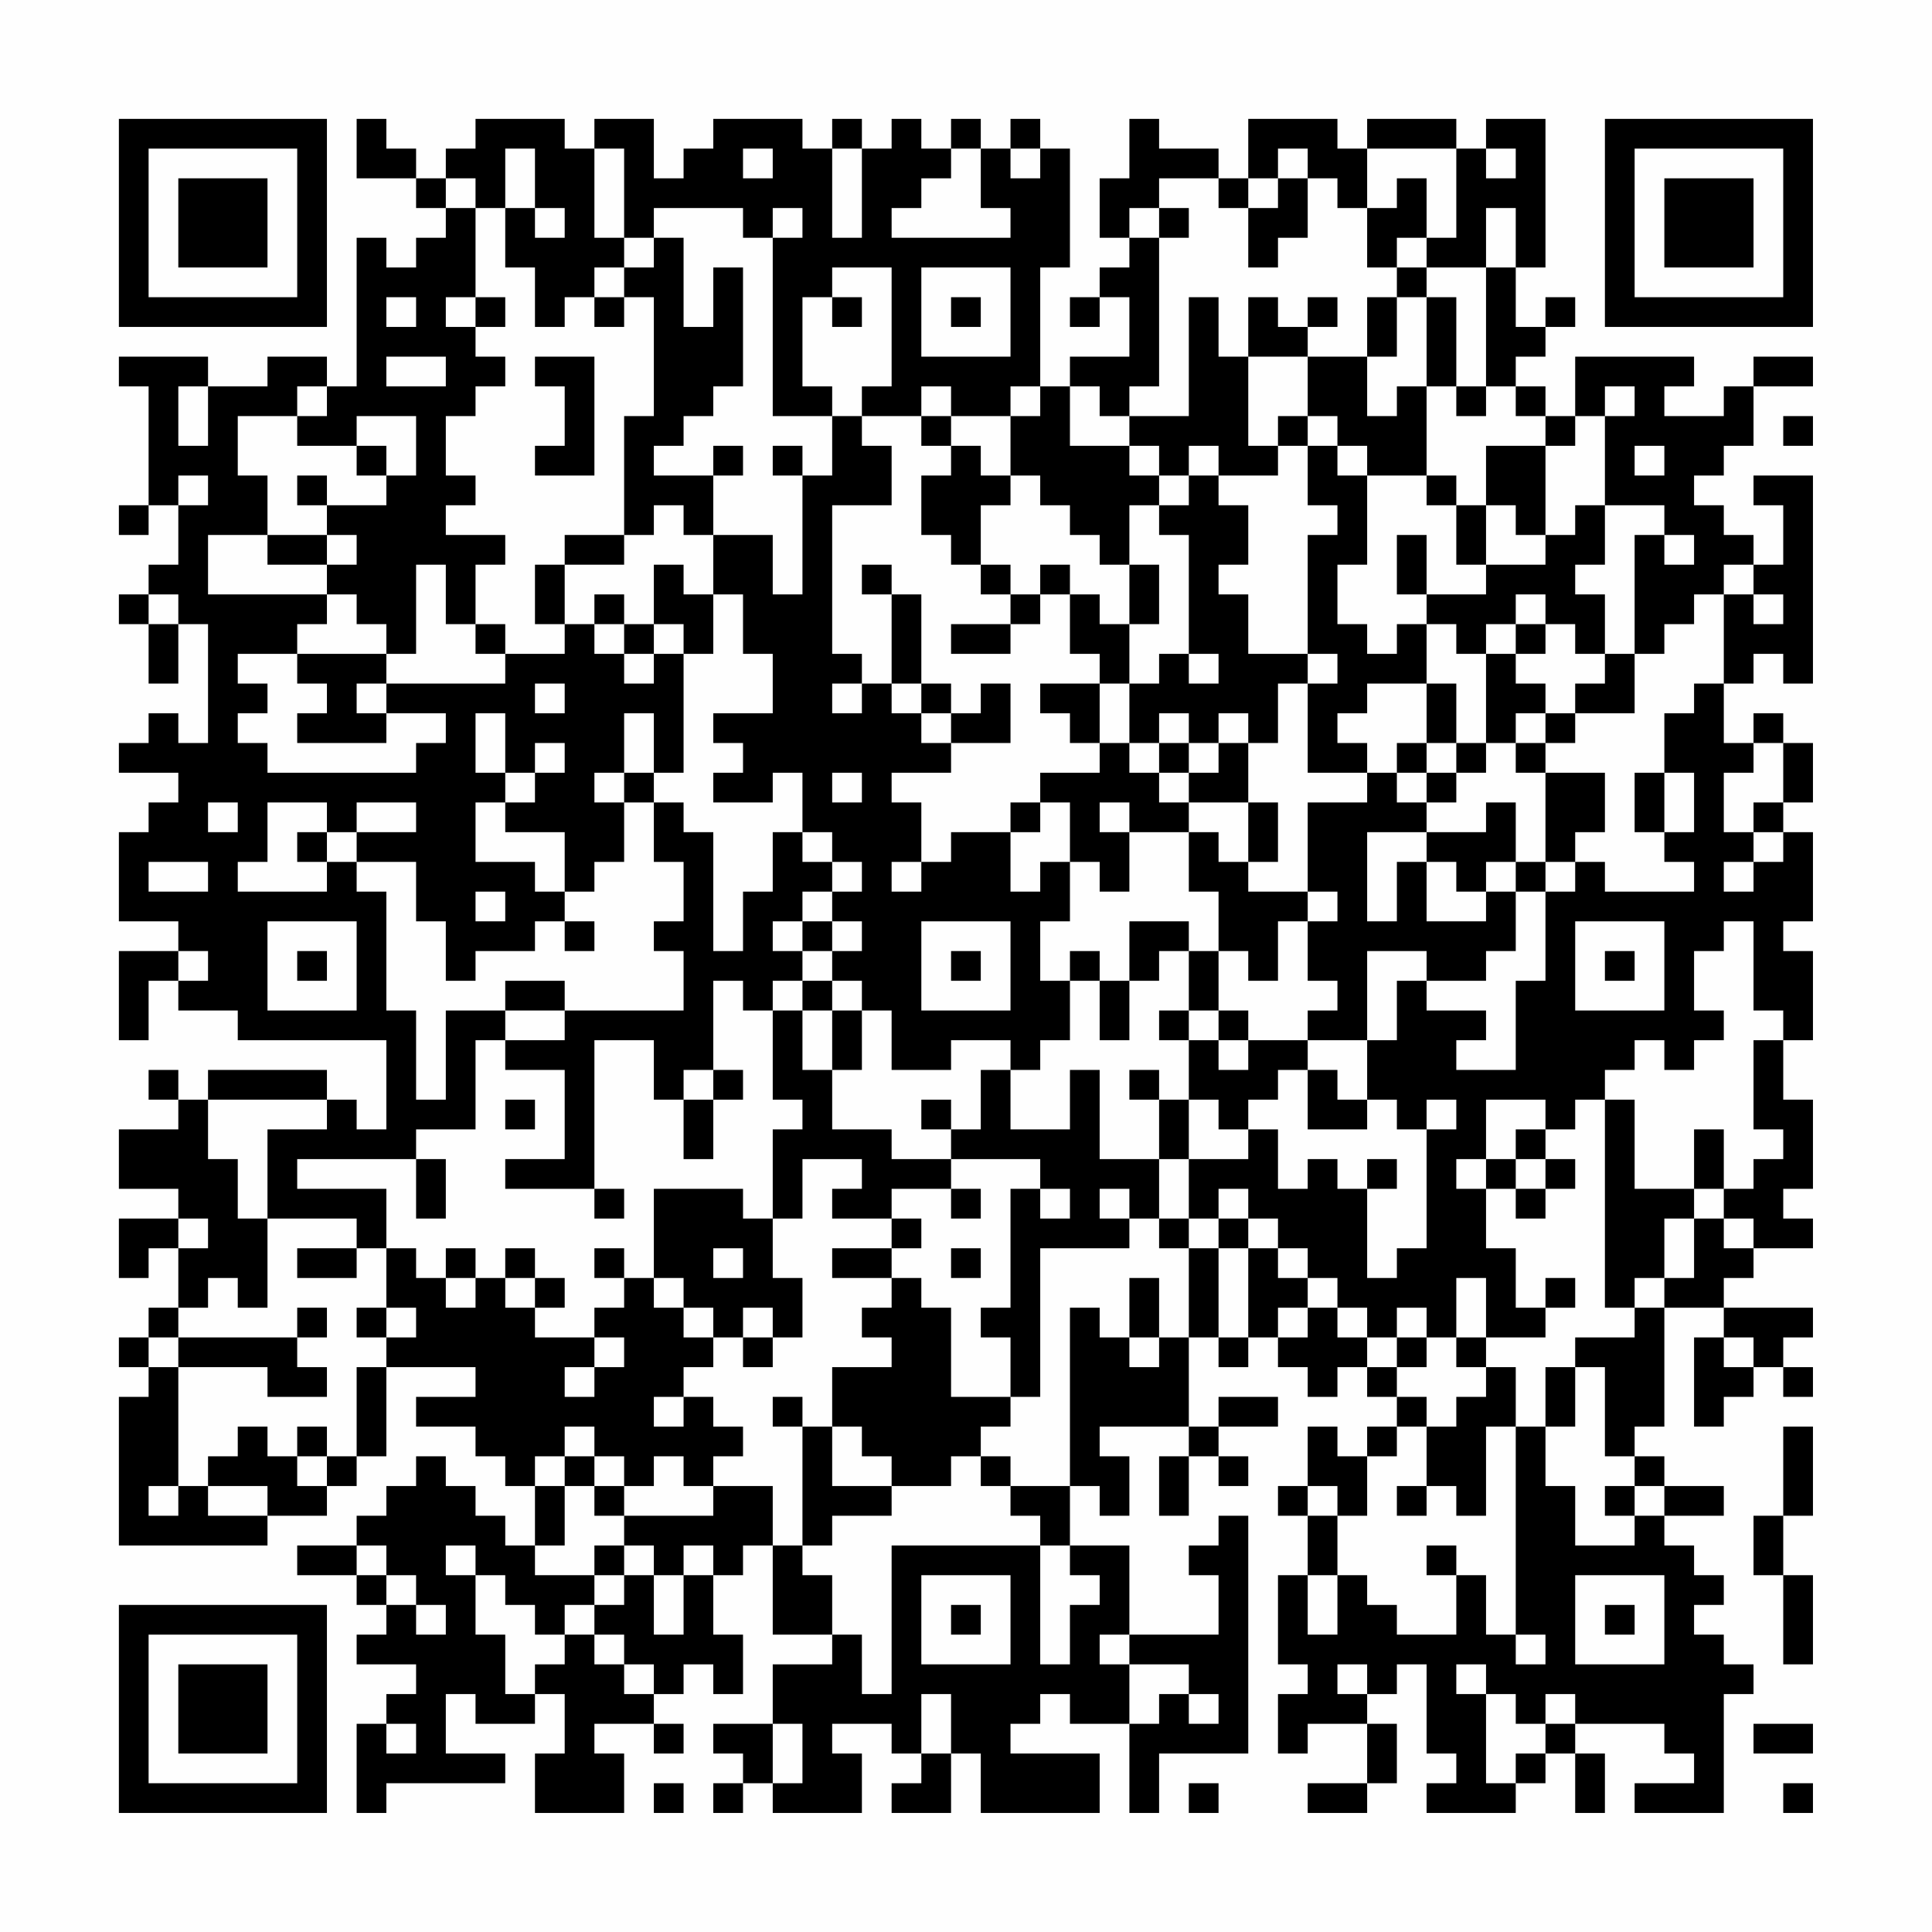 <?xml version="1.0" encoding="UTF-8"?>
<svg xmlns="http://www.w3.org/2000/svg" version="1.1" width="300" height="300" viewBox="0 0 300 300"><rect x="0" y="0" width="300" height="300" fill="#fefefe"/><g transform="scale(4.615)"><g transform="translate(4,4)"><path fill-rule="evenodd" d="M8 0L8 2L10 2L10 3L11 3L11 4L10 4L10 5L9 5L9 4L8 4L8 9L7 9L7 8L5 8L5 9L3 9L3 8L0 8L0 9L1 9L1 13L0 13L0 14L1 14L1 13L2 13L2 15L1 15L1 16L0 16L0 17L1 17L1 19L2 19L2 17L3 17L3 21L2 21L2 20L1 20L1 21L0 21L0 22L2 22L2 23L1 23L1 24L0 24L0 27L2 27L2 28L0 28L0 31L1 31L1 29L2 29L2 30L4 30L4 31L9 31L9 34L8 34L8 33L7 33L7 32L3 32L3 33L2 33L2 32L1 32L1 33L2 33L2 34L0 34L0 36L2 36L2 37L0 37L0 39L1 39L1 38L2 38L2 40L1 40L1 41L0 41L0 42L1 42L1 43L0 43L0 48L5 48L5 47L7 47L7 46L8 46L8 45L9 45L9 42L12 42L12 43L10 43L10 44L12 44L12 45L13 45L13 46L14 46L14 48L13 48L13 47L12 47L12 46L11 46L11 45L10 45L10 46L9 46L9 47L8 47L8 48L6 48L6 49L8 49L8 50L9 50L9 51L8 51L8 52L10 52L10 53L9 53L9 54L8 54L8 57L9 57L9 56L13 56L13 55L11 55L11 53L12 53L12 54L14 54L14 53L15 53L15 55L14 55L14 57L17 57L17 55L16 55L16 54L18 54L18 55L19 55L19 54L18 54L18 53L19 53L19 52L20 52L20 53L21 53L21 51L20 51L20 49L21 49L21 48L22 48L22 51L24 51L24 52L22 52L22 54L20 54L20 55L21 55L21 56L20 56L20 57L21 57L21 56L22 56L22 57L25 57L25 55L24 55L24 54L26 54L26 55L27 55L27 56L26 56L26 57L28 57L28 55L29 55L29 57L33 57L33 55L30 55L30 54L31 54L31 53L32 53L32 54L34 54L34 57L35 57L35 55L38 55L38 47L37 47L37 48L36 48L36 49L37 49L37 51L34 51L34 48L32 48L32 46L33 46L33 47L34 47L34 45L33 45L33 44L36 44L36 45L35 45L35 47L36 47L36 45L37 45L37 46L38 46L38 45L37 45L37 44L39 44L39 43L37 43L37 44L36 44L36 41L37 41L37 42L38 42L38 41L39 41L39 42L40 42L40 43L41 43L41 42L42 42L42 43L43 43L43 44L42 44L42 45L41 45L41 44L40 44L40 46L39 46L39 47L40 47L40 49L39 49L39 52L40 52L40 53L39 53L39 55L40 55L40 54L42 54L42 56L40 56L40 57L42 57L42 56L43 56L43 54L42 54L42 53L43 53L43 52L44 52L44 55L45 55L45 56L44 56L44 57L47 57L47 56L48 56L48 55L49 55L49 57L50 57L50 55L49 55L49 54L52 54L52 55L53 55L53 56L51 56L51 57L54 57L54 53L55 53L55 52L54 52L54 51L53 51L53 50L54 50L54 49L53 49L53 48L52 48L52 47L54 47L54 46L52 46L52 45L51 45L51 44L52 44L52 40L54 40L54 41L53 41L53 44L54 44L54 43L55 43L55 42L56 42L56 43L57 43L57 42L56 42L56 41L57 41L57 40L54 40L54 39L55 39L55 38L57 38L57 37L56 37L56 36L57 36L57 33L56 33L56 31L57 31L57 28L56 28L56 27L57 27L57 24L56 24L56 23L57 23L57 21L56 21L56 20L55 20L55 21L54 21L54 19L55 19L55 18L56 18L56 19L57 19L57 12L55 12L55 13L56 13L56 15L55 15L55 14L54 14L54 13L53 13L53 12L54 12L54 11L55 11L55 9L57 9L57 8L55 8L55 9L54 9L54 10L52 10L52 9L53 9L53 8L49 8L49 10L48 10L48 9L47 9L47 8L48 8L48 7L49 7L49 6L48 6L48 7L47 7L47 5L48 5L48 0L46 0L46 1L45 1L45 0L42 0L42 1L41 1L41 0L38 0L38 2L37 2L37 1L35 1L35 0L34 0L34 2L33 2L33 4L34 4L34 5L33 5L33 6L32 6L32 7L33 7L33 6L34 6L34 8L32 8L32 9L31 9L31 5L32 5L32 1L31 1L31 0L30 0L30 1L29 1L29 0L28 0L28 1L27 1L27 0L26 0L26 1L25 1L25 0L24 0L24 1L23 1L23 0L20 0L20 1L19 1L19 2L18 2L18 0L16 0L16 1L15 1L15 0L12 0L12 1L11 1L11 2L10 2L10 1L9 1L9 0ZM13 1L13 3L12 3L12 2L11 2L11 3L12 3L12 6L11 6L11 7L12 7L12 8L13 8L13 9L12 9L12 10L11 10L11 12L12 12L12 13L11 13L11 14L13 14L13 15L12 15L12 17L11 17L11 15L10 15L10 18L9 18L9 17L8 17L8 16L7 16L7 15L8 15L8 14L7 14L7 13L9 13L9 12L10 12L10 10L8 10L8 11L6 11L6 10L7 10L7 9L6 9L6 10L4 10L4 12L5 12L5 14L3 14L3 16L7 16L7 17L6 17L6 18L4 18L4 19L5 19L5 20L4 20L4 21L5 21L5 22L10 22L10 21L11 21L11 20L9 20L9 19L13 19L13 18L15 18L15 17L16 17L16 18L17 18L17 19L18 19L18 18L19 18L19 22L18 22L18 20L17 20L17 22L16 22L16 23L17 23L17 25L16 25L16 26L15 26L15 24L13 24L13 23L14 23L14 22L15 22L15 21L14 21L14 22L13 22L13 20L12 20L12 22L13 22L13 23L12 23L12 25L14 25L14 26L15 26L15 27L14 27L14 28L12 28L12 29L11 29L11 27L10 27L10 25L8 25L8 24L10 24L10 23L8 23L8 24L7 24L7 23L5 23L5 25L4 25L4 26L7 26L7 25L8 25L8 26L9 26L9 30L10 30L10 33L11 33L11 30L13 30L13 31L12 31L12 34L10 34L10 35L6 35L6 36L9 36L9 38L8 38L8 37L5 37L5 34L7 34L7 33L3 33L3 35L4 35L4 37L5 37L5 40L4 40L4 39L3 39L3 40L2 40L2 41L1 41L1 42L2 42L2 46L1 46L1 47L2 47L2 46L3 46L3 47L5 47L5 46L3 46L3 45L4 45L4 44L5 44L5 45L6 45L6 46L7 46L7 45L8 45L8 42L9 42L9 41L10 41L10 40L9 40L9 38L10 38L10 39L11 39L11 40L12 40L12 39L13 39L13 40L14 40L14 41L16 41L16 42L15 42L15 43L16 43L16 42L17 42L17 41L16 41L16 40L17 40L17 39L18 39L18 40L19 40L19 41L20 41L20 42L19 42L19 43L18 43L18 44L19 44L19 43L20 43L20 44L21 44L21 45L20 45L20 46L19 46L19 45L18 45L18 46L17 46L17 45L16 45L16 44L15 44L15 45L14 45L14 46L15 46L15 48L14 48L14 49L16 49L16 50L15 50L15 51L14 51L14 50L13 50L13 49L12 49L12 48L11 48L11 49L12 49L12 51L13 51L13 53L14 53L14 52L15 52L15 51L16 51L16 52L17 52L17 53L18 53L18 52L17 52L17 51L16 51L16 50L17 50L17 49L18 49L18 51L19 51L19 49L20 49L20 48L19 48L19 49L18 49L18 48L17 48L17 47L20 47L20 46L22 46L22 48L23 48L23 49L24 49L24 51L25 51L25 53L26 53L26 48L31 48L31 52L32 52L32 50L33 50L33 49L32 49L32 48L31 48L31 47L30 47L30 46L32 46L32 40L33 40L33 41L34 41L34 42L35 42L35 41L36 41L36 38L37 38L37 41L38 41L38 38L39 38L39 39L40 39L40 40L39 40L39 41L40 41L40 40L41 40L41 41L42 41L42 42L43 42L43 43L44 43L44 44L43 44L43 45L42 45L42 47L41 47L41 46L40 46L40 47L41 47L41 49L40 49L40 51L41 51L41 49L42 49L42 50L43 50L43 51L45 51L45 49L46 49L46 51L47 51L47 52L48 52L48 51L47 51L47 44L48 44L48 46L49 46L49 48L51 48L51 47L52 47L52 46L51 46L51 45L50 45L50 42L49 42L49 41L51 41L51 40L52 40L52 39L53 39L53 37L54 37L54 38L55 38L55 37L54 37L54 36L55 36L55 35L56 35L56 34L55 34L55 31L56 31L56 30L55 30L55 27L54 27L54 28L53 28L53 30L54 30L54 31L53 31L53 32L52 32L52 31L51 31L51 32L50 32L50 33L49 33L49 34L48 34L48 33L46 33L46 35L45 35L45 36L46 36L46 38L47 38L47 40L48 40L48 41L46 41L46 39L45 39L45 41L44 41L44 40L43 40L43 41L42 41L42 40L41 40L41 39L40 39L40 38L39 38L39 37L38 37L38 36L37 36L37 37L36 37L36 35L38 35L38 34L39 34L39 36L40 36L40 35L41 35L41 36L42 36L42 39L43 39L43 38L44 38L44 34L45 34L45 33L44 33L44 34L43 34L43 33L42 33L42 31L43 31L43 29L44 29L44 30L46 30L46 31L45 31L45 32L47 32L47 29L48 29L48 26L49 26L49 25L50 25L50 26L53 26L53 25L52 25L52 24L53 24L53 22L52 22L52 20L53 20L53 19L54 19L54 16L55 16L55 17L56 17L56 16L55 16L55 15L54 15L54 16L53 16L53 17L52 17L52 18L51 18L51 14L52 14L52 15L53 15L53 14L52 14L52 13L50 13L50 10L51 10L51 9L50 9L50 10L49 10L49 11L48 11L48 10L47 10L47 9L46 9L46 5L47 5L47 3L46 3L46 5L44 5L44 4L45 4L45 1L42 1L42 3L41 3L41 2L40 2L40 1L39 1L39 2L38 2L38 3L37 3L37 2L35 2L35 3L34 3L34 4L35 4L35 9L34 9L34 10L33 10L33 9L32 9L32 11L34 11L34 12L35 12L35 13L34 13L34 15L33 15L33 14L32 14L32 13L31 13L31 12L30 12L30 10L31 10L31 9L30 9L30 10L28 10L28 9L27 9L27 10L25 10L25 9L26 9L26 5L24 5L24 6L23 6L23 9L24 9L24 10L22 10L22 4L23 4L23 3L22 3L22 4L21 4L21 3L18 3L18 4L17 4L17 1L16 1L16 4L17 4L17 5L16 5L16 6L15 6L15 7L14 7L14 5L13 5L13 3L14 3L14 4L15 4L15 3L14 3L14 1ZM21 1L21 2L22 2L22 1ZM24 1L24 4L25 4L25 1ZM28 1L28 2L27 2L27 3L26 3L26 4L30 4L30 3L29 3L29 1ZM30 1L30 2L31 2L31 1ZM46 1L46 2L47 2L47 1ZM39 2L39 3L38 3L38 5L39 5L39 4L40 4L40 2ZM43 2L43 3L42 3L42 5L43 5L43 6L42 6L42 8L40 8L40 7L41 7L41 6L40 6L40 7L39 7L39 6L38 6L38 8L37 8L37 6L36 6L36 10L34 10L34 11L35 11L35 12L36 12L36 13L35 13L35 14L36 14L36 18L35 18L35 19L34 19L34 17L35 17L35 15L34 15L34 17L33 17L33 16L32 16L32 15L31 15L31 16L30 16L30 15L29 15L29 13L30 13L30 12L29 12L29 11L28 11L28 10L27 10L27 11L28 11L28 12L27 12L27 14L28 14L28 15L29 15L29 16L30 16L30 17L28 17L28 18L30 18L30 17L31 17L31 16L32 16L32 18L33 18L33 19L31 19L31 20L32 20L32 21L33 21L33 22L31 22L31 23L30 23L30 24L28 24L28 25L27 25L27 23L26 23L26 22L28 22L28 21L30 21L30 19L29 19L29 20L28 20L28 19L27 19L27 16L26 16L26 15L25 15L25 16L26 16L26 19L25 19L25 18L24 18L24 13L26 13L26 11L25 11L25 10L24 10L24 12L23 12L23 11L22 11L22 12L23 12L23 16L22 16L22 14L20 14L20 12L21 12L21 11L20 11L20 12L18 12L18 11L19 11L19 10L20 10L20 9L21 9L21 5L20 5L20 7L19 7L19 4L18 4L18 5L17 5L17 6L16 6L16 7L17 7L17 6L18 6L18 10L17 10L17 14L15 14L15 15L14 15L14 17L15 17L15 15L17 15L17 14L18 14L18 13L19 13L19 14L20 14L20 16L19 16L19 15L18 15L18 17L17 17L17 16L16 16L16 17L17 17L17 18L18 18L18 17L19 17L19 18L20 18L20 16L21 16L21 18L22 18L22 20L20 20L20 21L21 21L21 22L20 22L20 23L22 23L22 22L23 22L23 24L22 24L22 26L21 26L21 28L20 28L20 24L19 24L19 23L18 23L18 22L17 22L17 23L18 23L18 25L19 25L19 27L18 27L18 28L19 28L19 30L15 30L15 29L13 29L13 30L15 30L15 31L13 31L13 32L15 32L15 35L13 35L13 36L16 36L16 37L17 37L17 36L16 36L16 31L18 31L18 33L19 33L19 35L20 35L20 33L21 33L21 32L20 32L20 29L21 29L21 30L22 30L22 33L23 33L23 34L22 34L22 37L21 37L21 36L18 36L18 39L19 39L19 40L20 40L20 41L21 41L21 42L22 42L22 41L23 41L23 39L22 39L22 37L23 37L23 35L25 35L25 36L24 36L24 37L26 37L26 38L24 38L24 39L26 39L26 40L25 40L25 41L26 41L26 42L24 42L24 44L23 44L23 43L22 43L22 44L23 44L23 48L24 48L24 47L26 47L26 46L28 46L28 45L29 45L29 46L30 46L30 45L29 45L29 44L30 44L30 43L31 43L31 38L34 38L34 37L35 37L35 38L36 38L36 37L35 37L35 35L36 35L36 33L37 33L37 34L38 34L38 33L39 33L39 32L40 32L40 34L42 34L42 33L41 33L41 32L40 32L40 31L42 31L42 28L44 28L44 29L46 29L46 28L47 28L47 26L48 26L48 25L49 25L49 24L50 24L50 22L48 22L48 21L49 21L49 20L51 20L51 18L50 18L50 16L49 16L49 15L50 15L50 13L49 13L49 14L48 14L48 11L46 11L46 13L45 13L45 12L44 12L44 9L45 9L45 10L46 10L46 9L45 9L45 6L44 6L44 5L43 5L43 4L44 4L44 2ZM35 3L35 4L36 4L36 3ZM27 5L27 8L30 8L30 5ZM9 6L9 7L10 7L10 6ZM12 6L12 7L13 7L13 6ZM24 6L24 7L25 7L25 6ZM28 6L28 7L29 7L29 6ZM43 6L43 8L42 8L42 10L43 10L43 9L44 9L44 6ZM9 8L9 9L11 9L11 8ZM14 8L14 9L15 9L15 11L14 11L14 12L16 12L16 8ZM38 8L38 11L39 11L39 12L37 12L37 11L36 11L36 12L37 12L37 13L38 13L38 15L37 15L37 16L38 16L38 18L40 18L40 19L39 19L39 21L38 21L38 20L37 20L37 21L36 21L36 20L35 20L35 21L34 21L34 19L33 19L33 21L34 21L34 22L35 22L35 23L36 23L36 24L34 24L34 23L33 23L33 24L34 24L34 26L33 26L33 25L32 25L32 23L31 23L31 24L30 24L30 26L31 26L31 25L32 25L32 27L31 27L31 29L32 29L32 31L31 31L31 32L30 32L30 31L28 31L28 32L26 32L26 30L25 30L25 29L24 29L24 28L25 28L25 27L24 27L24 26L25 26L25 25L24 25L24 24L23 24L23 25L24 25L24 26L23 26L23 27L22 27L22 28L23 28L23 29L22 29L22 30L23 30L23 32L24 32L24 34L26 34L26 35L28 35L28 36L26 36L26 37L27 37L27 38L26 38L26 39L27 39L27 40L28 40L28 43L30 43L30 41L29 41L29 40L30 40L30 36L31 36L31 37L32 37L32 36L31 36L31 35L28 35L28 34L29 34L29 32L30 32L30 34L32 34L32 32L33 32L33 35L35 35L35 33L36 33L36 31L37 31L37 32L38 32L38 31L40 31L40 30L41 30L41 29L40 29L40 27L41 27L41 26L40 26L40 23L42 23L42 22L43 22L43 23L44 23L44 24L42 24L42 27L43 27L43 25L44 25L44 27L46 27L46 26L47 26L47 25L48 25L48 22L47 22L47 21L48 21L48 20L49 20L49 19L50 19L50 18L49 18L49 17L48 17L48 16L47 16L47 17L46 17L46 18L45 18L45 17L44 17L44 16L46 16L46 15L48 15L48 14L47 14L47 13L46 13L46 15L45 15L45 13L44 13L44 12L42 12L42 11L41 11L41 10L40 10L40 8ZM2 9L2 11L3 11L3 9ZM39 10L39 11L40 11L40 13L41 13L41 14L40 14L40 18L41 18L41 19L40 19L40 22L42 22L42 21L41 21L41 20L42 20L42 19L44 19L44 21L43 21L43 22L44 22L44 23L45 23L45 22L46 22L46 21L47 21L47 20L48 20L48 19L47 19L47 18L48 18L48 17L47 17L47 18L46 18L46 21L45 21L45 19L44 19L44 17L43 17L43 18L42 18L42 17L41 17L41 15L42 15L42 12L41 12L41 11L40 11L40 10ZM56 10L56 11L57 11L57 10ZM8 11L8 12L9 12L9 11ZM51 11L51 12L52 12L52 11ZM2 12L2 13L3 13L3 12ZM6 12L6 13L7 13L7 12ZM5 14L5 15L7 15L7 14ZM43 14L43 16L44 16L44 14ZM1 16L1 17L2 17L2 16ZM12 17L12 18L13 18L13 17ZM6 18L6 19L7 19L7 20L6 20L6 21L9 21L9 20L8 20L8 19L9 19L9 18ZM36 18L36 19L37 19L37 18ZM14 19L14 20L15 20L15 19ZM24 19L24 20L25 20L25 19ZM26 19L26 20L27 20L27 21L28 21L28 20L27 20L27 19ZM35 21L35 22L36 22L36 23L38 23L38 25L37 25L37 24L36 24L36 26L37 26L37 28L36 28L36 27L34 27L34 29L33 29L33 28L32 28L32 29L33 29L33 31L34 31L34 29L35 29L35 28L36 28L36 30L35 30L35 31L36 31L36 30L37 30L37 31L38 31L38 30L37 30L37 28L38 28L38 29L39 29L39 27L40 27L40 26L38 26L38 25L39 25L39 23L38 23L38 21L37 21L37 22L36 22L36 21ZM44 21L44 22L45 22L45 21ZM55 21L55 22L54 22L54 24L55 24L55 25L54 25L54 26L55 26L55 25L56 25L56 24L55 24L55 23L56 23L56 21ZM24 22L24 23L25 23L25 22ZM51 22L51 24L52 24L52 22ZM3 23L3 24L4 24L4 23ZM46 23L46 24L44 24L44 25L45 25L45 26L46 26L46 25L47 25L47 23ZM6 24L6 25L7 25L7 24ZM1 25L1 26L3 26L3 25ZM26 25L26 26L27 26L27 25ZM12 26L12 27L13 27L13 26ZM5 27L5 30L8 30L8 27ZM15 27L15 28L16 28L16 27ZM23 27L23 28L24 28L24 27ZM27 27L27 30L30 30L30 27ZM49 27L49 30L52 30L52 27ZM2 28L2 29L3 29L3 28ZM6 28L6 29L7 29L7 28ZM28 28L28 29L29 29L29 28ZM50 28L50 29L51 29L51 28ZM23 29L23 30L24 30L24 32L25 32L25 30L24 30L24 29ZM19 32L19 33L20 33L20 32ZM34 32L34 33L35 33L35 32ZM13 33L13 34L14 34L14 33ZM27 33L27 34L28 34L28 33ZM50 33L50 40L51 40L51 39L52 39L52 37L53 37L53 36L54 36L54 34L53 34L53 36L51 36L51 33ZM47 34L47 35L46 35L46 36L47 36L47 37L48 37L48 36L49 36L49 35L48 35L48 34ZM10 35L10 37L11 37L11 35ZM42 35L42 36L43 36L43 35ZM47 35L47 36L48 36L48 35ZM28 36L28 37L29 37L29 36ZM33 36L33 37L34 37L34 36ZM2 37L2 38L3 38L3 37ZM37 37L37 38L38 38L38 37ZM6 38L6 39L8 39L8 38ZM11 38L11 39L12 39L12 38ZM13 38L13 39L14 39L14 40L15 40L15 39L14 39L14 38ZM16 38L16 39L17 39L17 38ZM20 38L20 39L21 39L21 38ZM28 38L28 39L29 39L29 38ZM34 39L34 41L35 41L35 39ZM48 39L48 40L49 40L49 39ZM6 40L6 41L2 41L2 42L5 42L5 43L7 43L7 42L6 42L6 41L7 41L7 40ZM8 40L8 41L9 41L9 40ZM21 40L21 41L22 41L22 40ZM43 41L43 42L44 42L44 41ZM45 41L45 42L46 42L46 43L45 43L45 44L44 44L44 46L43 46L43 47L44 47L44 46L45 46L45 47L46 47L46 44L47 44L47 42L46 42L46 41ZM54 41L54 42L55 42L55 41ZM48 42L48 44L49 44L49 42ZM6 44L6 45L7 45L7 44ZM24 44L24 46L26 46L26 45L25 45L25 44ZM56 44L56 47L55 47L55 49L56 49L56 52L57 52L57 49L56 49L56 47L57 47L57 44ZM15 45L15 46L16 46L16 47L17 47L17 46L16 46L16 45ZM50 46L50 47L51 47L51 46ZM8 48L8 49L9 49L9 50L10 50L10 51L11 51L11 50L10 50L10 49L9 49L9 48ZM16 48L16 49L17 49L17 48ZM44 48L44 49L45 49L45 48ZM27 49L27 52L30 52L30 49ZM49 49L49 52L52 52L52 49ZM28 50L28 51L29 51L29 50ZM50 50L50 51L51 51L51 50ZM33 51L33 52L34 52L34 54L35 54L35 53L36 53L36 54L37 54L37 53L36 53L36 52L34 52L34 51ZM41 52L41 53L42 53L42 52ZM45 52L45 53L46 53L46 56L47 56L47 55L48 55L48 54L49 54L49 53L48 53L48 54L47 54L47 53L46 53L46 52ZM27 53L27 55L28 55L28 53ZM9 54L9 55L10 55L10 54ZM22 54L22 56L23 56L23 54ZM55 54L55 55L57 55L57 54ZM18 56L18 57L19 57L19 56ZM36 56L36 57L37 57L37 56ZM56 56L56 57L57 57L57 56ZM0 0L0 7L7 7L7 0ZM1 1L1 6L6 6L6 1ZM2 2L2 5L5 5L5 2ZM50 0L50 7L57 7L57 0ZM51 1L51 6L56 6L56 1ZM52 2L52 5L55 5L55 2ZM0 50L0 57L7 57L7 50ZM1 51L1 56L6 56L6 51ZM2 52L2 55L5 55L5 52Z" fill="#000000"/></g></g></svg>
